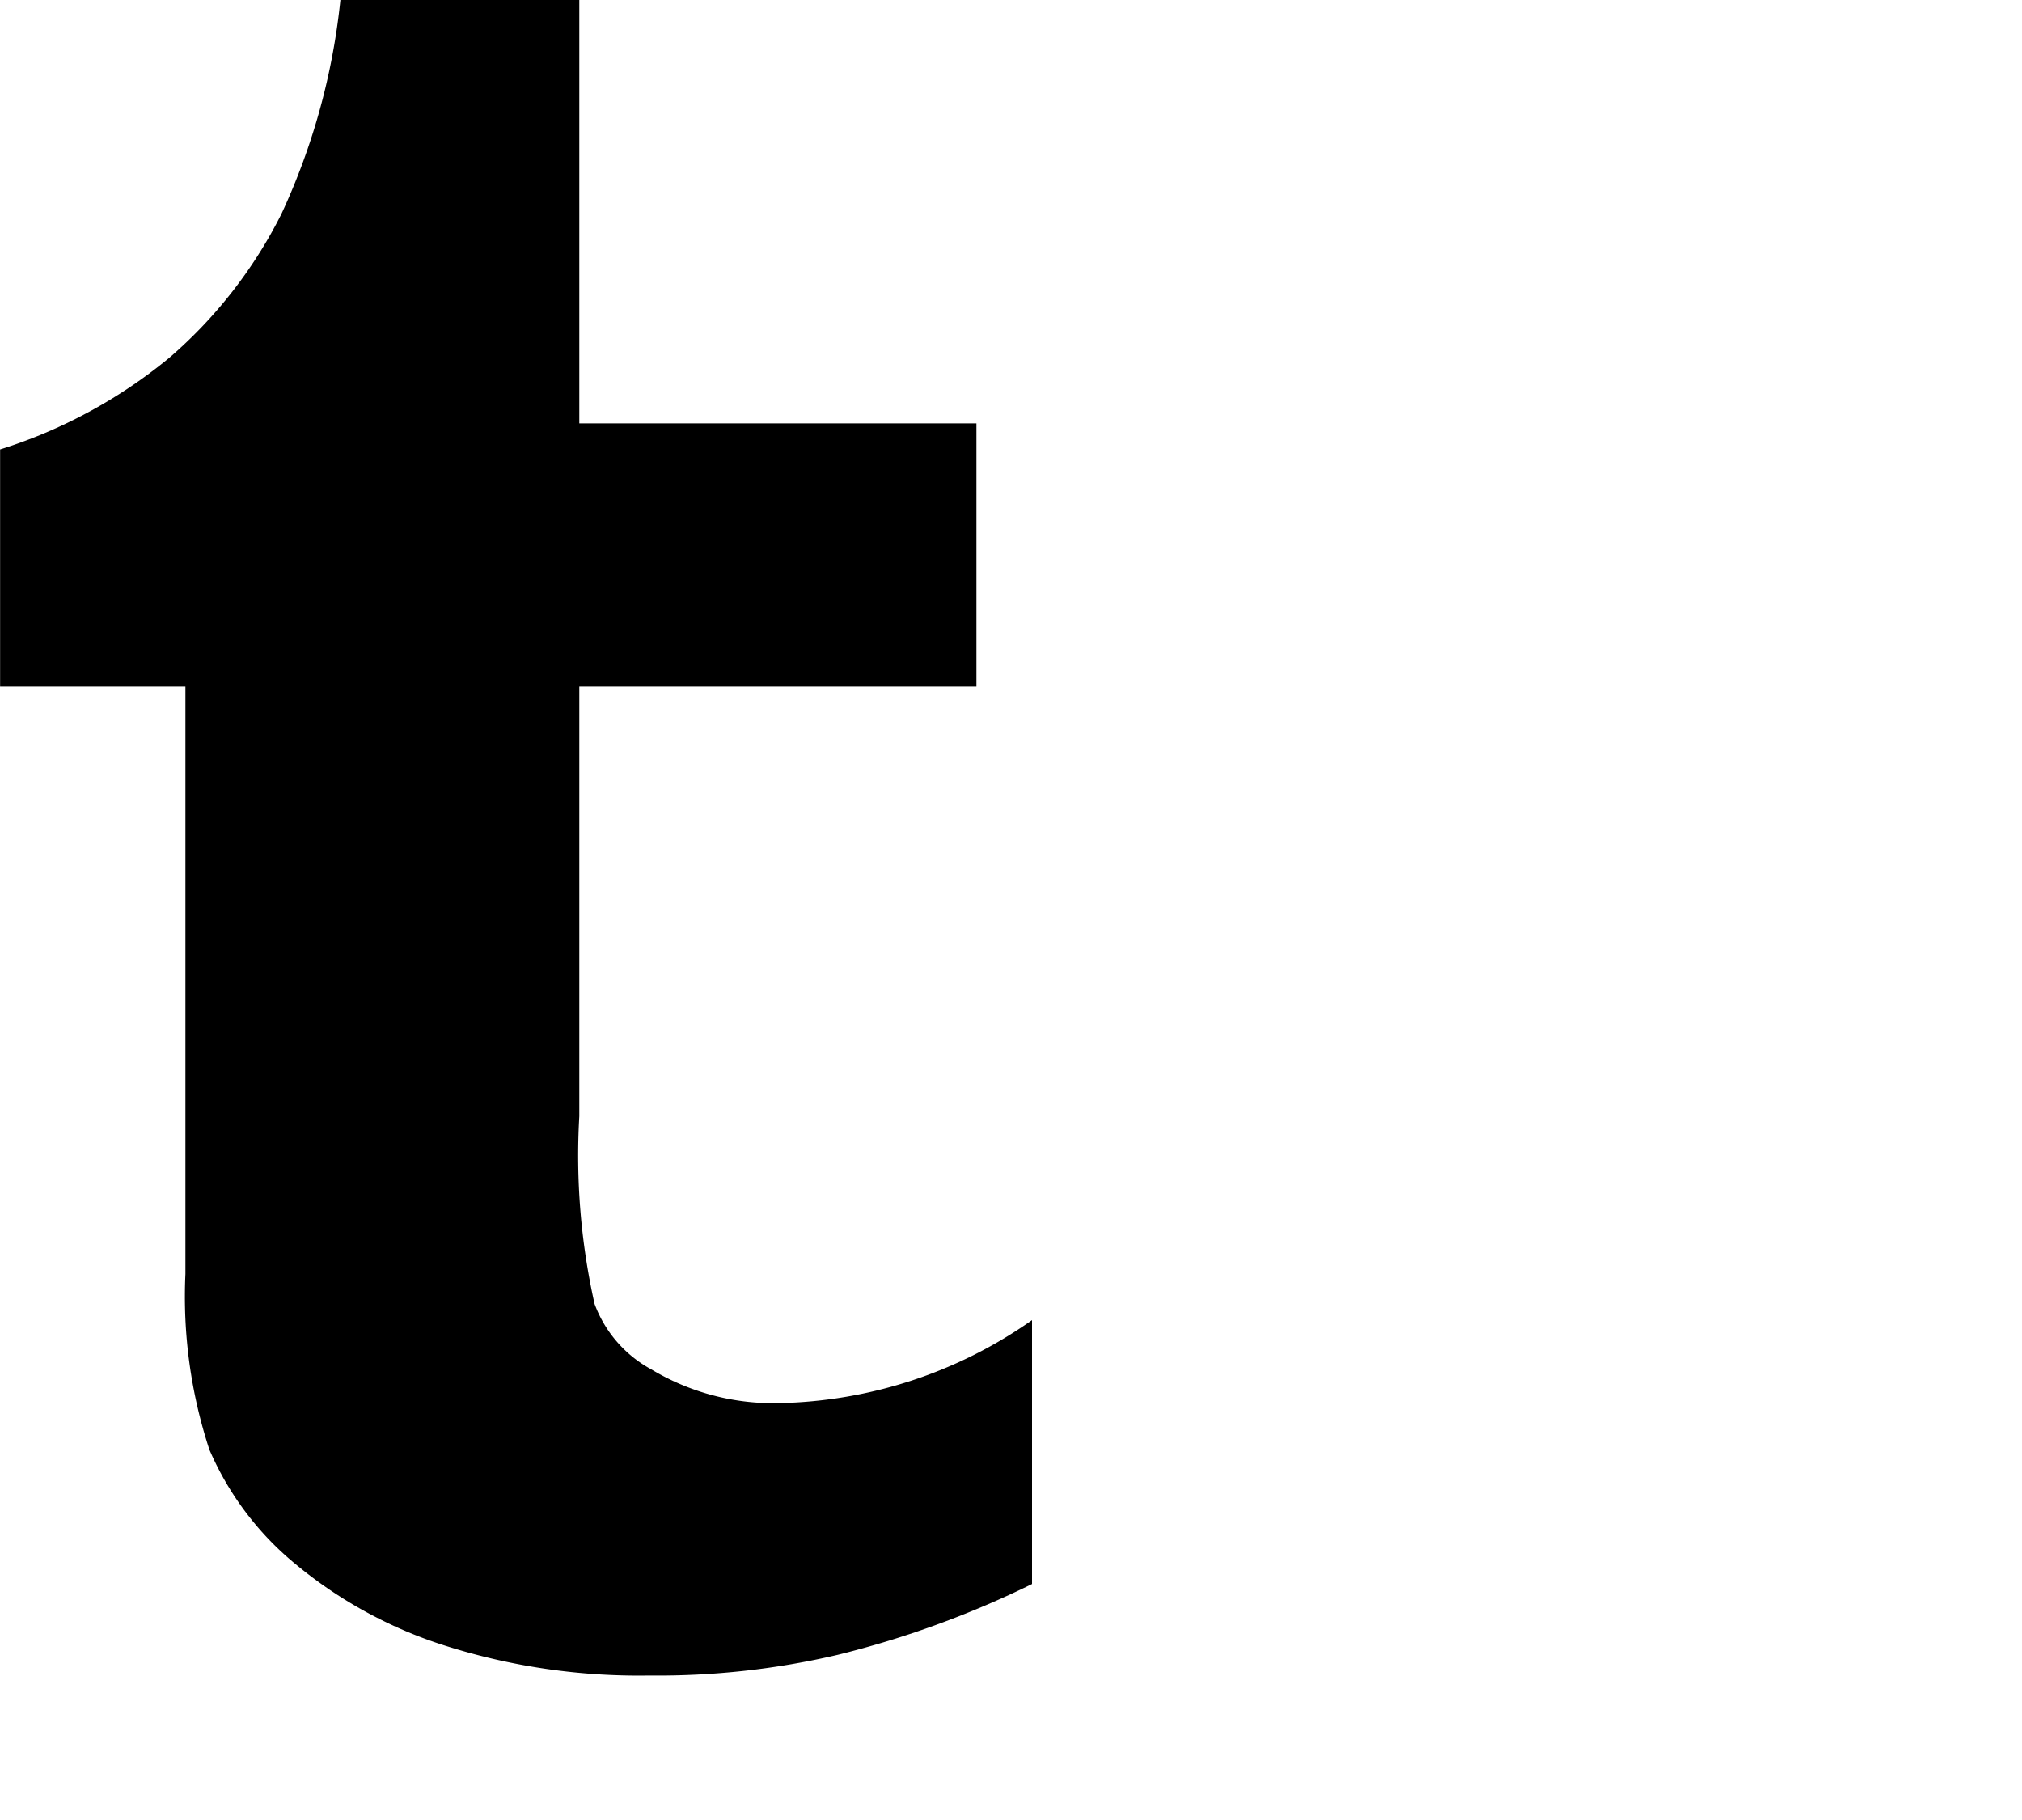 <svg viewBox="0 0 20 18" xmlns="http://www.w3.org/2000/svg">
  <path
      d="m91.93 13.877a2.346 2.346 0 0 1 -1.262-.334 1.217 1.217 0 0 1 -.561-.647 6.709 6.709 0 0 1 -.151-1.856v-4.253h3.928v-2.6h-3.928v-4.187h-2.363a6.615 6.615 0 0 1 -.583 2.115 4.6 4.6 0 0 1 -1.11 1.424 4.974 4.974 0 0 1 -1.673.906v2.342h1.833v5.813a4.847 4.847 0 0 0 .237 1.737 3 3 0 0 0 .853 1.133 4.394 4.394 0 0 0 1.489.809 6.34 6.34 0 0 0 2.007.292 7.809 7.809 0 0 0 1.867-.205 9.536 9.536 0 0 0 1.921-.7v-2.61a4.5 4.5 0 0 1 -2.504.821z"
      fill="currentColor" transform="translate(-84.226)"/>
</svg>
